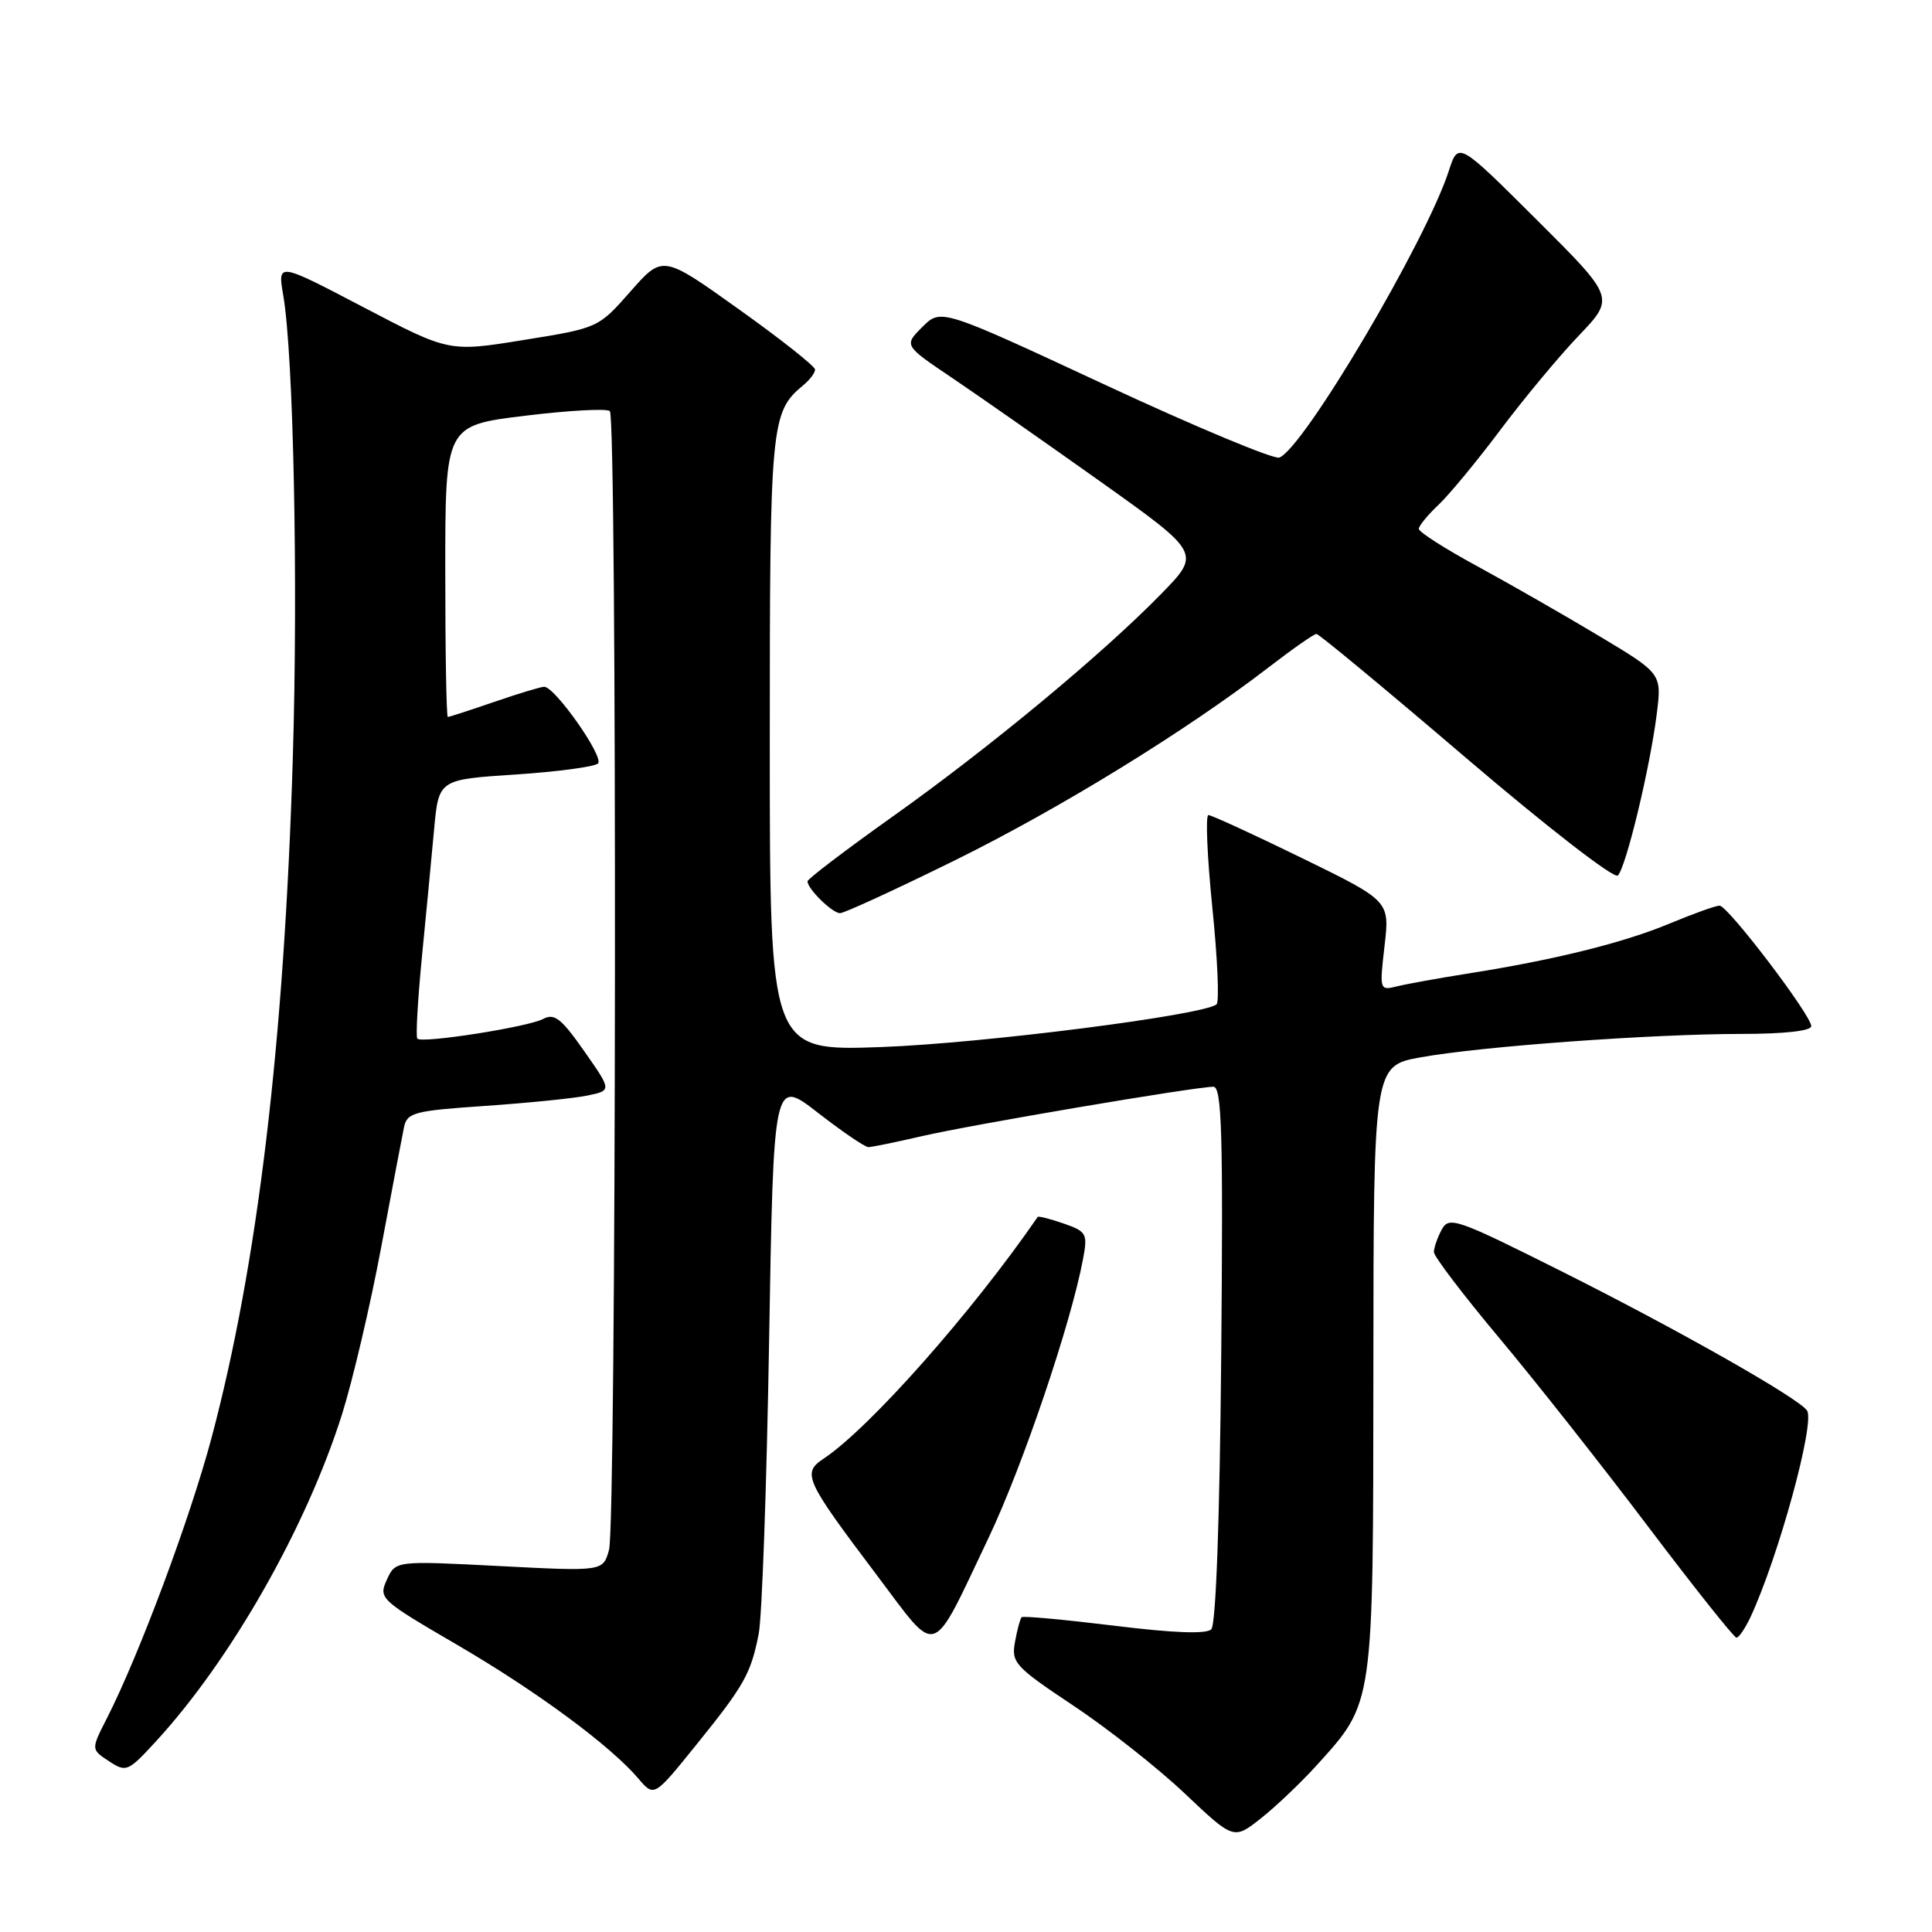 <?xml version="1.0" encoding="UTF-8" standalone="no"?>
<!DOCTYPE svg PUBLIC "-//W3C//DTD SVG 1.1//EN" "http://www.w3.org/Graphics/SVG/1.1/DTD/svg11.dtd" >
<svg xmlns="http://www.w3.org/2000/svg" xmlns:xlink="http://www.w3.org/1999/xlink" version="1.1" viewBox="0 0 256 256">
 <g >
 <path fill="currentColor"
d=" M 174.46 233.92 C 182.08 225.48 181.95 226.36 181.98 181.36 C 182.00 141.23 182.00 141.23 188.25 140.10 C 196.26 138.65 218.83 137.01 230.75 137.00 C 236.44 137.00 240.00 136.60 240.00 135.97 C 240.00 134.52 228.95 120.00 227.85 120.00 C 227.35 120.00 224.37 121.07 221.22 122.38 C 215.14 124.92 205.94 127.20 194.50 129.00 C 190.65 129.61 186.44 130.37 185.14 130.69 C 182.80 131.27 182.78 131.21 183.46 125.33 C 184.15 119.38 184.15 119.38 172.50 113.69 C 166.09 110.56 160.52 108.00 160.12 108.00 C 159.72 108.00 159.96 113.51 160.64 120.25 C 161.33 126.99 161.58 132.76 161.20 133.08 C 159.48 134.52 130.11 138.26 116.75 138.74 C 102.00 139.27 102.00 139.27 102.00 98.59 C 102.00 55.99 102.13 54.63 106.43 51.05 C 107.30 50.34 108.00 49.40 108.00 48.97 C 108.00 48.54 103.46 44.94 97.90 40.98 C 87.81 33.77 87.81 33.77 83.55 38.61 C 79.29 43.45 79.28 43.46 69.39 45.05 C 59.50 46.65 59.50 46.65 48.14 40.70 C 36.78 34.75 36.78 34.75 37.53 39.12 C 38.89 47.02 39.51 77.07 38.80 100.41 C 37.66 138.14 34.14 167.57 28.02 190.56 C 25.17 201.25 18.42 219.34 14.14 227.73 C 12.06 231.81 12.06 231.81 14.44 233.37 C 16.73 234.87 16.96 234.77 20.69 230.71 C 30.62 219.90 40.60 202.36 45.33 187.37 C 46.74 182.89 49.06 172.99 50.49 165.37 C 51.92 157.74 53.29 150.54 53.53 149.37 C 53.94 147.42 54.86 147.18 64.27 146.54 C 69.93 146.15 76.02 145.54 77.81 145.17 C 81.07 144.50 81.07 144.50 77.41 139.28 C 74.37 134.94 73.46 134.22 71.96 135.02 C 69.98 136.08 55.94 138.28 55.30 137.63 C 55.07 137.41 55.35 132.56 55.90 126.86 C 56.46 121.16 57.19 113.53 57.52 109.90 C 58.13 103.29 58.13 103.29 68.28 102.63 C 73.87 102.26 78.80 101.60 79.24 101.16 C 80.08 100.32 73.53 91.00 72.11 91.00 C 71.67 91.00 68.70 91.90 65.50 93.00 C 62.30 94.10 59.53 95.00 59.34 95.00 C 59.15 95.00 59.00 86.31 59.00 75.69 C 59.00 56.38 59.00 56.38 69.56 55.09 C 75.37 54.38 80.44 54.10 80.81 54.48 C 81.78 55.45 81.67 201.88 80.70 205.36 C 79.91 208.22 79.91 208.22 66.16 207.51 C 52.41 206.80 52.41 206.80 51.26 209.32 C 50.14 211.79 50.37 212.00 60.49 217.90 C 71.09 224.08 80.86 231.29 84.59 235.67 C 86.67 238.12 86.67 238.12 92.17 231.31 C 98.63 223.31 99.48 221.82 100.53 216.50 C 100.97 214.30 101.59 196.84 101.91 177.69 C 102.50 142.88 102.50 142.88 108.37 147.44 C 111.60 149.95 114.61 152.00 115.06 152.00 C 115.51 152.00 118.72 151.34 122.19 150.54 C 128.70 149.03 158.38 144.00 160.78 144.00 C 161.90 144.00 162.08 150.16 161.82 179.45 C 161.62 201.32 161.12 215.28 160.50 215.89 C 159.84 216.55 155.46 216.38 147.61 215.41 C 141.07 214.61 135.56 214.10 135.37 214.29 C 135.18 214.49 134.78 215.96 134.49 217.57 C 133.99 220.31 134.49 220.85 142.22 226.00 C 146.77 229.03 153.41 234.26 156.98 237.64 C 163.48 243.79 163.48 243.79 167.10 240.92 C 169.09 239.35 172.40 236.19 174.46 233.92 Z  M 131.01 203.73 C 135.50 194.28 141.89 175.43 143.50 166.87 C 144.14 163.46 143.99 163.19 140.93 162.12 C 139.14 161.50 137.60 161.11 137.50 161.25 C 128.83 173.85 115.21 189.24 109.16 193.26 C 106.24 195.20 106.62 196.04 116.24 208.79 C 124.43 219.65 123.24 220.05 131.01 203.73 Z  M 231.96 214.25 C 235.66 206.28 240.50 188.62 239.45 186.92 C 238.48 185.34 222.29 176.16 206.90 168.45 C 192.95 161.46 192.00 161.13 191.03 162.94 C 190.46 164.00 190.00 165.34 190.00 165.91 C 190.00 166.48 193.87 171.57 198.61 177.23 C 203.35 182.88 212.23 194.14 218.36 202.25 C 224.49 210.36 229.77 217.00 230.09 217.00 C 230.41 217.00 231.25 215.76 231.96 214.25 Z  M 126.40 114.06 C 140.37 107.18 157.04 96.93 168.11 88.42 C 171.26 85.99 174.11 84.00 174.44 84.00 C 174.76 84.00 183.68 91.39 194.26 100.43 C 204.96 109.57 213.89 116.49 214.37 116.01 C 215.45 114.95 218.64 101.73 219.53 94.59 C 220.20 89.25 220.20 89.25 211.85 84.25 C 207.26 81.50 200.01 77.35 195.75 75.03 C 191.49 72.72 188.00 70.49 188.00 70.08 C 188.00 69.68 189.16 68.26 190.58 66.92 C 192.00 65.59 195.69 61.12 198.78 57.00 C 201.87 52.88 206.55 47.24 209.19 44.48 C 213.99 39.45 213.99 39.45 203.61 29.11 C 193.23 18.77 193.23 18.77 191.98 22.63 C 188.94 32.00 172.75 59.39 169.52 60.63 C 168.81 60.90 158.42 56.57 146.45 51.00 C 124.68 40.87 124.68 40.87 122.22 43.32 C 119.77 45.77 119.77 45.77 126.14 50.06 C 129.64 52.42 138.49 58.61 145.82 63.82 C 159.14 73.30 159.14 73.30 153.82 78.74 C 146.01 86.73 131.06 99.12 118.25 108.22 C 112.06 112.62 107.00 116.47 107.00 116.78 C 107.00 117.78 110.28 121.00 111.31 121.00 C 111.86 121.00 118.65 117.88 126.40 114.06 Z "/>
</g>
</svg>